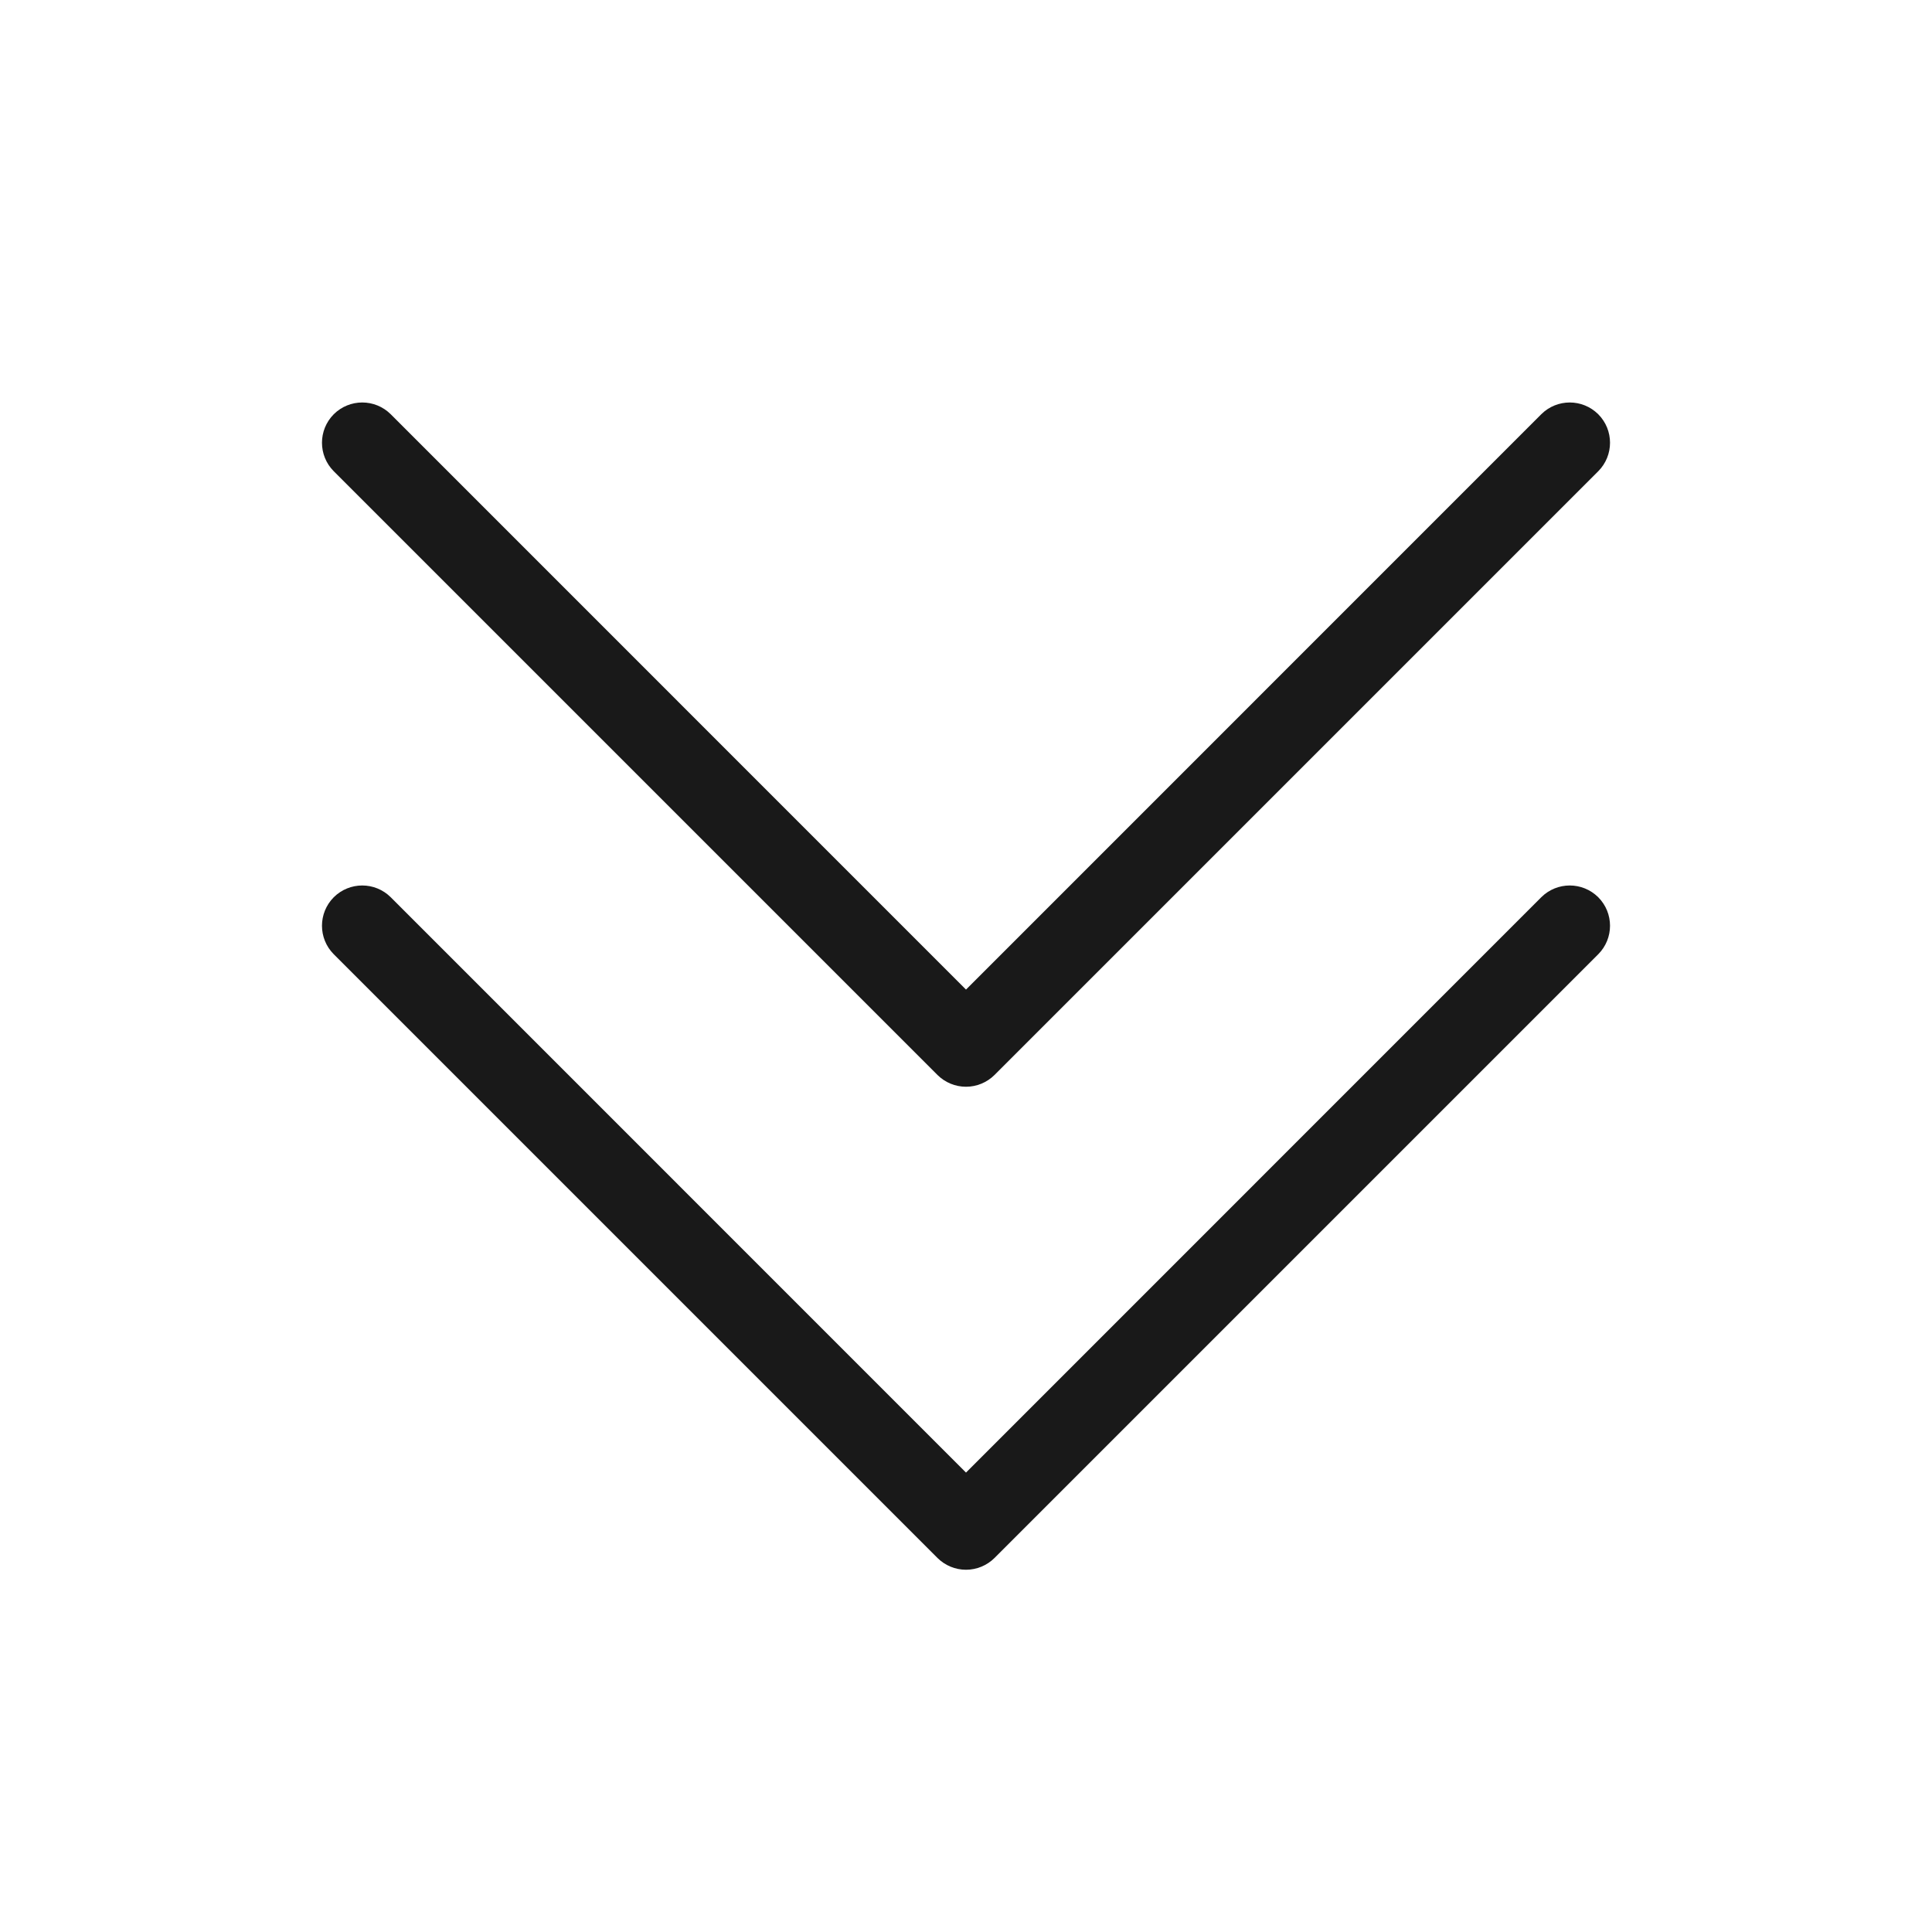 <svg width="24" height="24" viewBox="0 0 24 24" fill="none" xmlns="http://www.w3.org/2000/svg">
<g opacity="0.9">
<path fill-rule="evenodd" clip-rule="evenodd" d="M19.854 5.146C20.049 5.342 20.049 5.658 19.854 5.854L12.354 13.354C12.26 13.447 12.133 13.5 12 13.5C11.867 13.5 11.74 13.447 11.646 13.354L4.146 5.854C3.951 5.658 3.951 5.342 4.146 5.146C4.342 4.951 4.658 4.951 4.854 5.146L12 12.293L19.146 5.146C19.342 4.951 19.658 4.951 19.854 5.146Z" fill="black"/>
<path fill-rule="evenodd" clip-rule="evenodd" d="M19.854 11.146C20.049 11.342 20.049 11.658 19.854 11.854L12.354 19.354C12.26 19.447 12.133 19.5 12 19.5C11.867 19.5 11.74 19.447 11.646 19.354L4.146 11.854C3.951 11.658 3.951 11.342 4.146 11.146C4.342 10.951 4.658 10.951 4.854 11.146L12 18.293L19.146 11.146C19.342 10.951 19.658 10.951 19.854 11.146Z" fill="black"/>
</g>
</svg>
